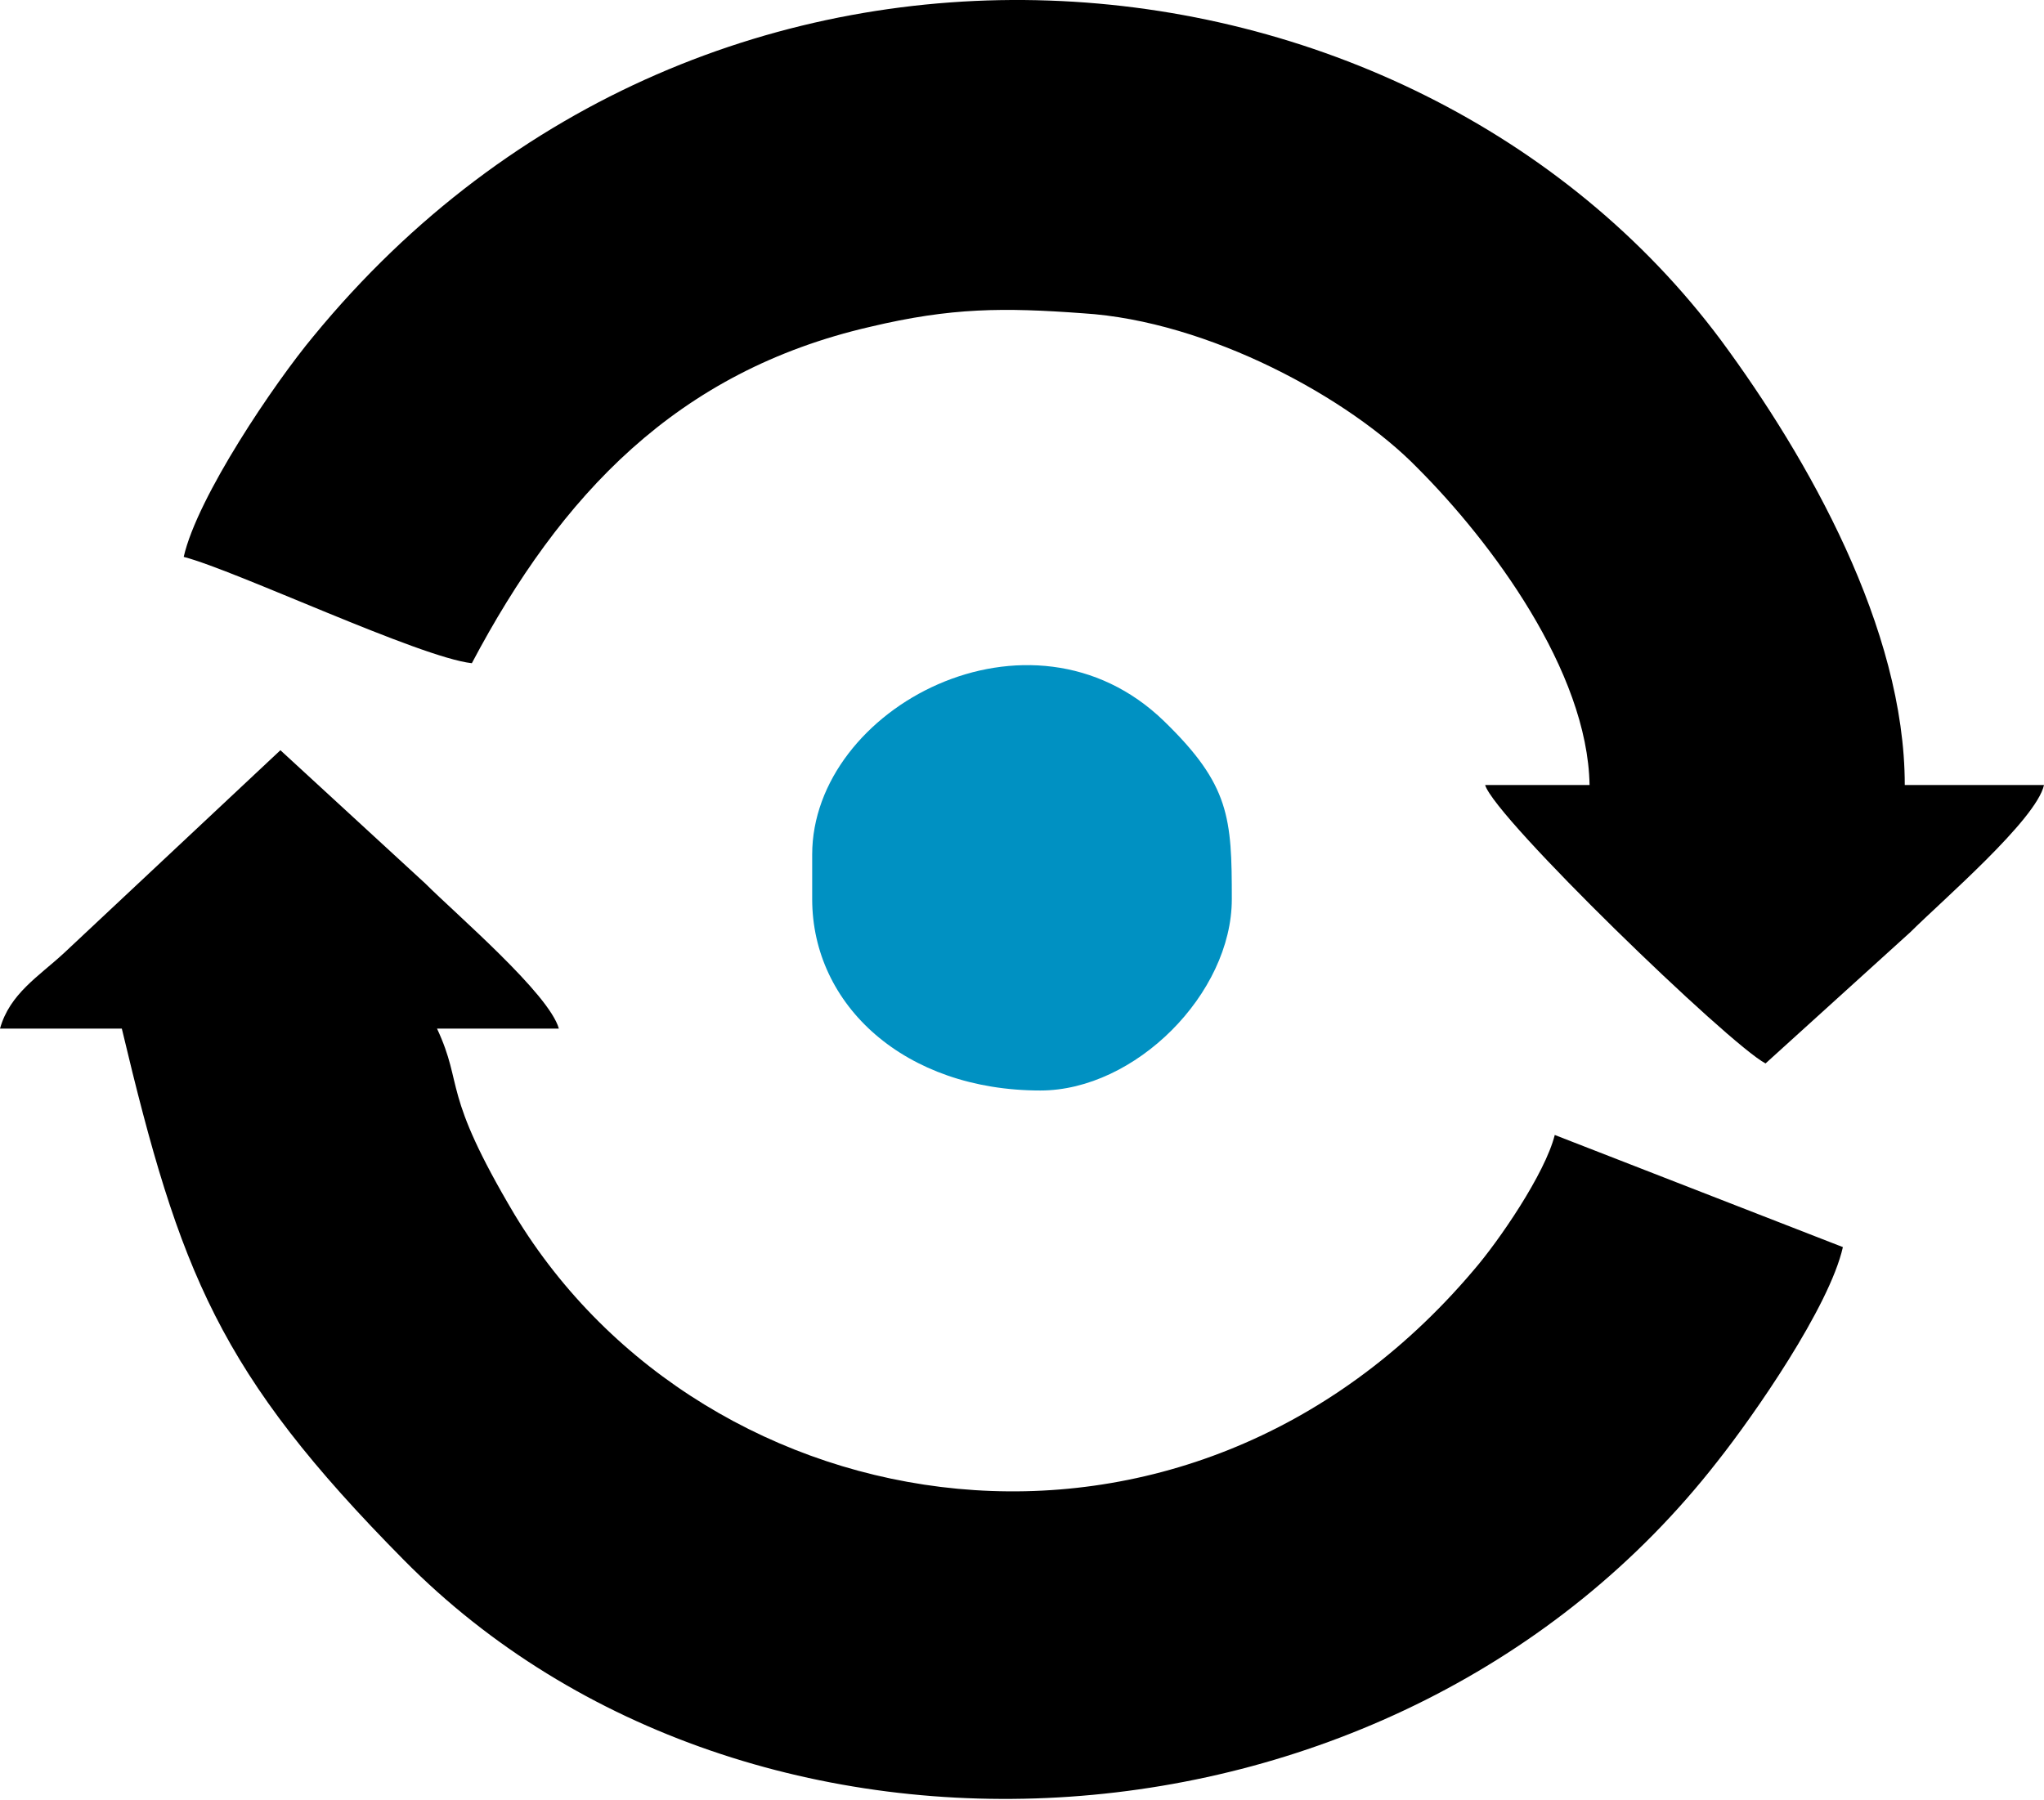 <?xml version="1.0" encoding="UTF-8"?>
<!DOCTYPE svg PUBLIC "-//W3C//DTD SVG 1.1//EN" "http://www.w3.org/Graphics/SVG/1.1/DTD/svg11.dtd">
<!-- Creator: CorelDRAW 2019 (64-Bit) -->
<svg xmlns="http://www.w3.org/2000/svg" xml:space="preserve" width="512px" height="451px" version="1.1" style="shape-rendering:geometricPrecision; text-rendering:geometricPrecision; image-rendering:optimizeQuality; fill-rule:evenodd; clip-rule:evenodd"
viewBox="0 0 10.57 9.31"
 xmlns:xlink="http://www.w3.org/1999/xlink"
 xmlns:xodm="http://www.corel.com/coreldraw/odm/2003">
 <defs>
  <style type="text/css">
   <![CDATA[
    .fil0 {fill:black}
    .fil1 {fill:#0091C2}
   ]]>
  </style>
 </defs>
 <g id="Layer_x0020_1">
  <g id="_2337437878144">
   <path class="fil0" d="M0.95 2.88c0.27,0.07 1.22,0.52 1.49,0.55 0.46,-0.87 1.06,-1.51 2.06,-1.74 0.42,-0.1 0.69,-0.1 1.1,-0.07 0.65,0.04 1.38,0.44 1.73,0.8 0.38,0.38 0.88,1.05 0.89,1.64l-0.54 0c0.05,0.17 1.26,1.34 1.45,1.44l0.75 -0.68c0.16,-0.16 0.65,-0.58 0.69,-0.76l-0.72 0c0,-0.81 -0.5,-1.69 -0.95,-2.3 -1.61,-2.16 -5.23,-2.52 -7.28,-0.02 -0.2,0.24 -0.6,0.83 -0.67,1.14z"/>
   <path class="fil0" d="M0 5.32l0.63 0c0.3,1.26 0.5,1.78 1.46,2.75 1.79,1.81 5.13,1.62 6.79,-0.51 0.19,-0.24 0.58,-0.8 0.65,-1.11l-1.49 -0.58c-0.05,0.2 -0.29,0.55 -0.42,0.7 -1.49,1.76 -3.97,1.35 -4.96,-0.29 -0.38,-0.64 -0.26,-0.66 -0.4,-0.96l0.63 0c-0.05,-0.18 -0.53,-0.59 -0.69,-0.75l-0.75 -0.69 -1.12 1.05c-0.13,0.12 -0.28,0.21 -0.33,0.39z"/>
   <path class="fil1" d="M4.2 4.42l0 0.23c0,0.55 0.48,0.99 1.18,0.99 0.49,0 0.99,-0.5 0.99,-0.99 0,-0.42 -0.01,-0.59 -0.35,-0.92 -0.69,-0.67 -1.82,-0.07 -1.82,0.69z"/>
  </g>
 </g>
</svg>

